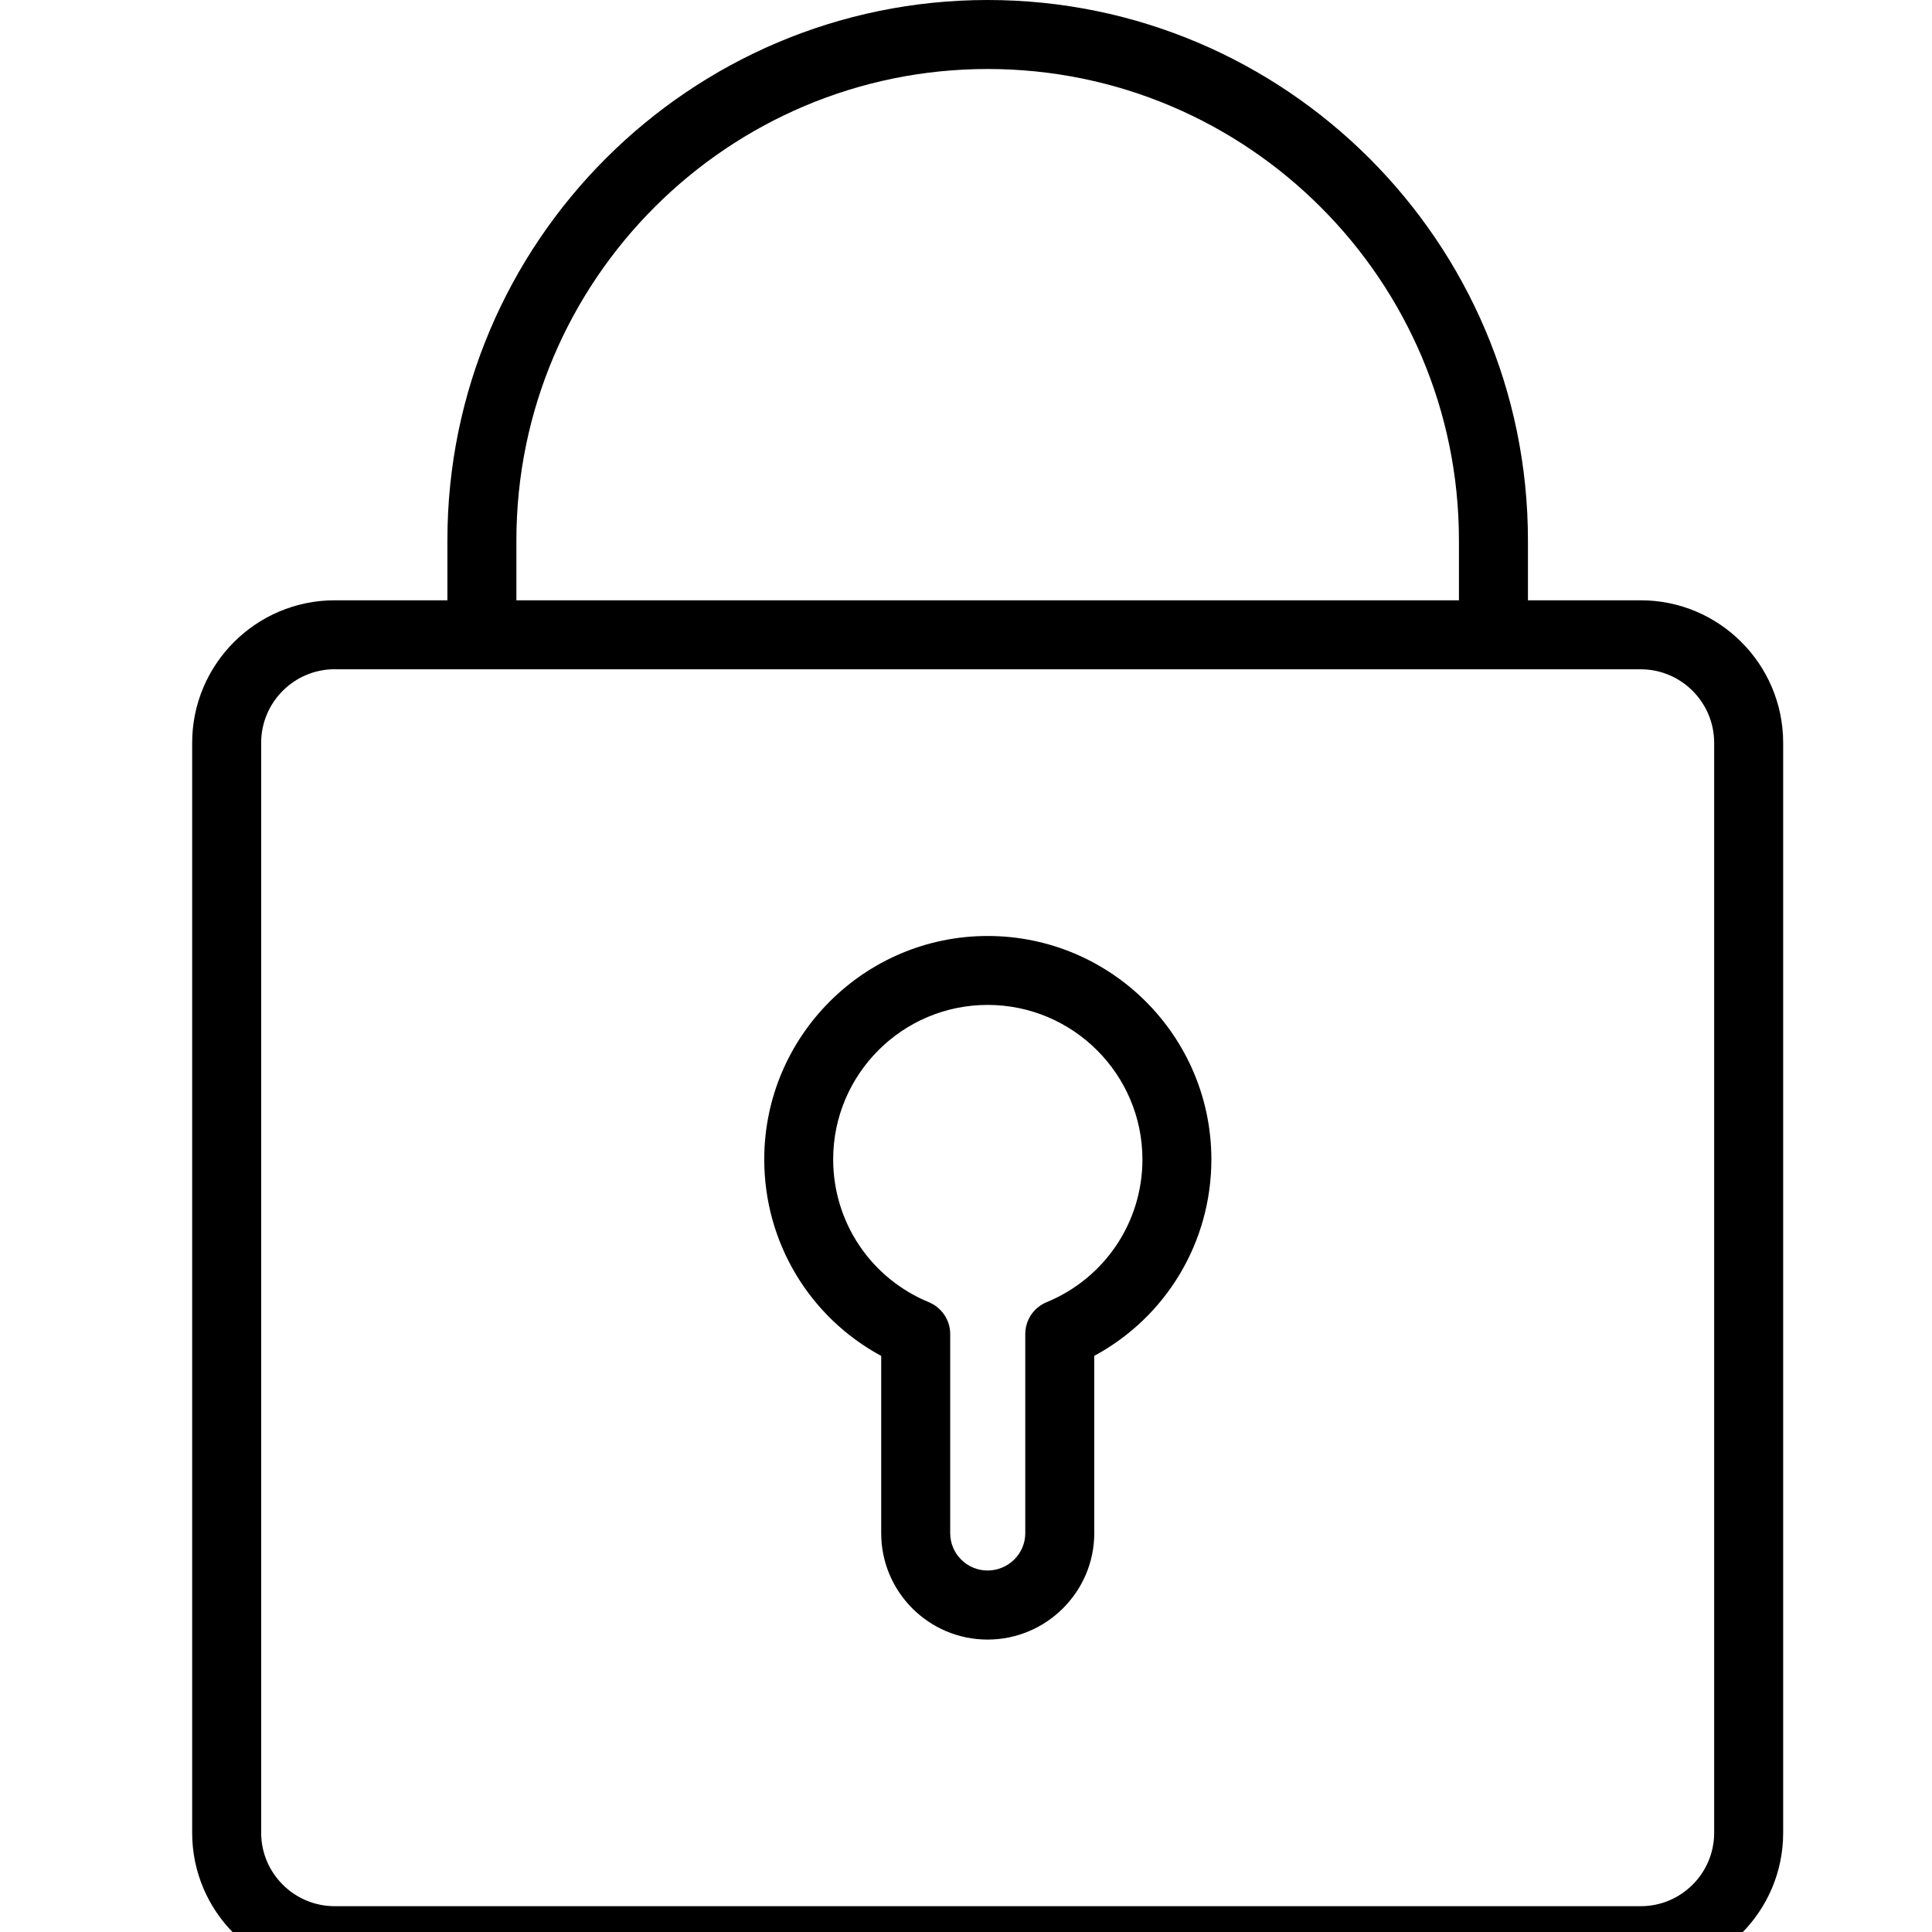 <svg
    xmlns="http://www.w3.org/2000/svg"
    viewBox="0 0 28 28"
    id="vector">
    <path
        id="path"
        d="M 23.778 28.627 L 4.851 28.627 C 3.711 28.627 2.785 27.701 2.785 26.563 L 2.785 10.766 C 2.785 9.626 3.712 8.7 4.851 8.7 L 23.779 8.7 C 24.918 8.7 25.843 9.627 25.843 10.766 L 25.843 26.563 C 25.843 27.701 24.917 28.627 23.778 28.627 Z M 4.851 9.699 C 4.263 9.699 3.785 10.178 3.785 10.765 L 3.785 26.562 C 3.785 27.149 4.264 27.626 4.851 27.626 L 23.779 27.626 C 24.366 27.626 24.843 27.148 24.843 26.562 L 24.843 10.766 C 24.843 10.178 24.365 9.7 23.779 9.7 L 4.851 9.7 Z"
        fill="#000000"/>
    <path
        id="path_1"
        d="M 21.644 9.699 C 21.368 9.699 21.144 9.475 21.144 9.199 L 21.144 7.83 C 21.144 4.064 18.081 1 14.314 1 C 10.547 1 7.484 4.064 7.484 7.83 L 7.484 9.199 C 7.484 9.475 7.26 9.699 6.984 9.699 C 6.708 9.699 6.484 9.475 6.484 9.199 L 6.484 7.83 C 6.484 3.513 9.997 0 14.314 0 C 18.631 0 22.144 3.513 22.144 7.83 L 22.144 9.199 C 22.144 9.476 21.92 9.699 21.644 9.699 Z"
        fill="#000000"/>
    <path
        id="path_2"
        d="M 14.312 23.762 C 13.462 23.762 12.771 23.071 12.771 22.221 L 12.771 19.651 C 11.731 19.088 11.076 18.005 11.076 16.803 C 11.076 15.017 12.529 13.565 14.314 13.565 C 16.102 13.565 17.556 15.018 17.556 16.803 C 17.556 18.004 16.9 19.088 15.859 19.65 L 15.859 22.221 C 15.858 23.07 15.164 23.762 14.312 23.762 Z M 14.313 14.564 C 13.079 14.564 12.075 15.568 12.075 16.802 C 12.075 17.712 12.619 18.525 13.461 18.872 C 13.649 18.95 13.771 19.132 13.771 19.334 L 13.771 22.22 C 13.771 22.518 14.014 22.761 14.312 22.761 C 14.614 22.761 14.859 22.518 14.859 22.22 L 14.859 19.334 C 14.859 19.131 14.981 18.949 15.169 18.872 C 16.012 18.524 16.557 17.712 16.557 16.803 C 16.556 15.568 15.55 14.564 14.313 14.564 Z"
        fill="#000000"/>
</svg>
